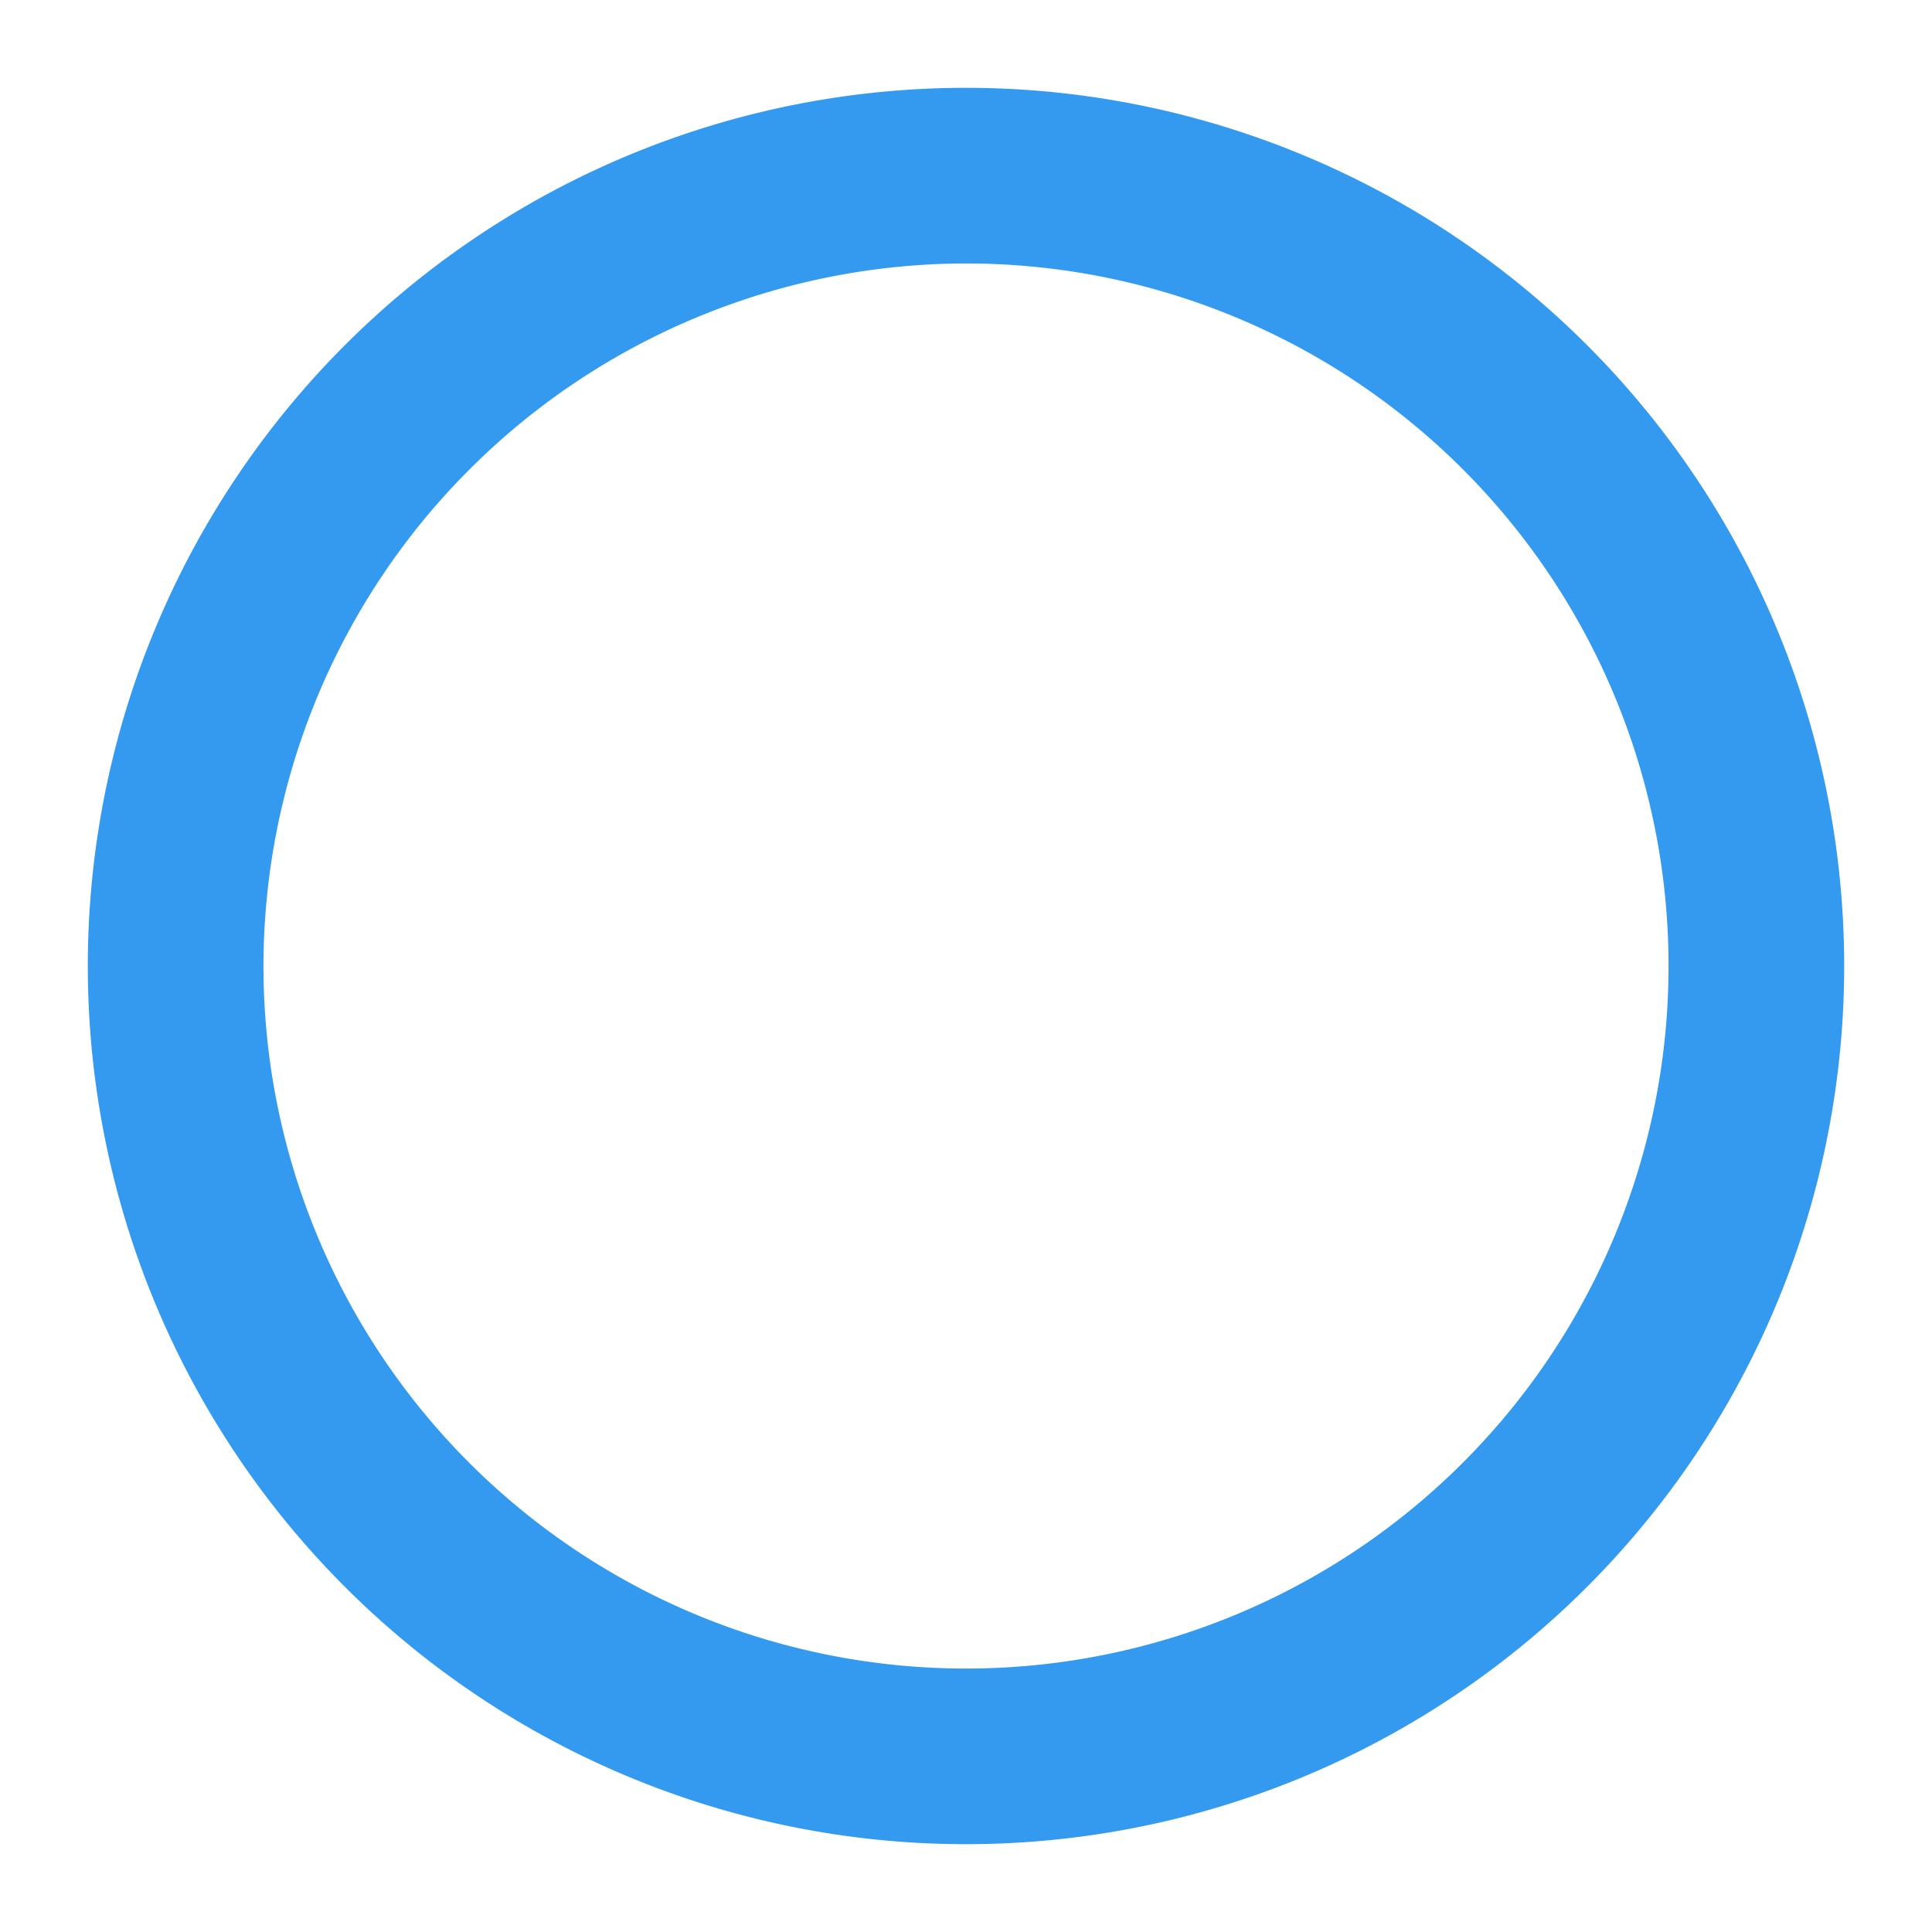 <svg xmlns="http://www.w3.org/2000/svg" width="22" height="22" viewBox="0 0 22 22">
<path fill="#339AF0" d="M1548,340a8,8,0,1,1-8,8,8.009,8.009,0,0,1,8-8m0-2a10,10,0,1,0,10,10,10,10,0,0,0-10-10Z" transform="translate(-1537 -337)"/>
</svg>